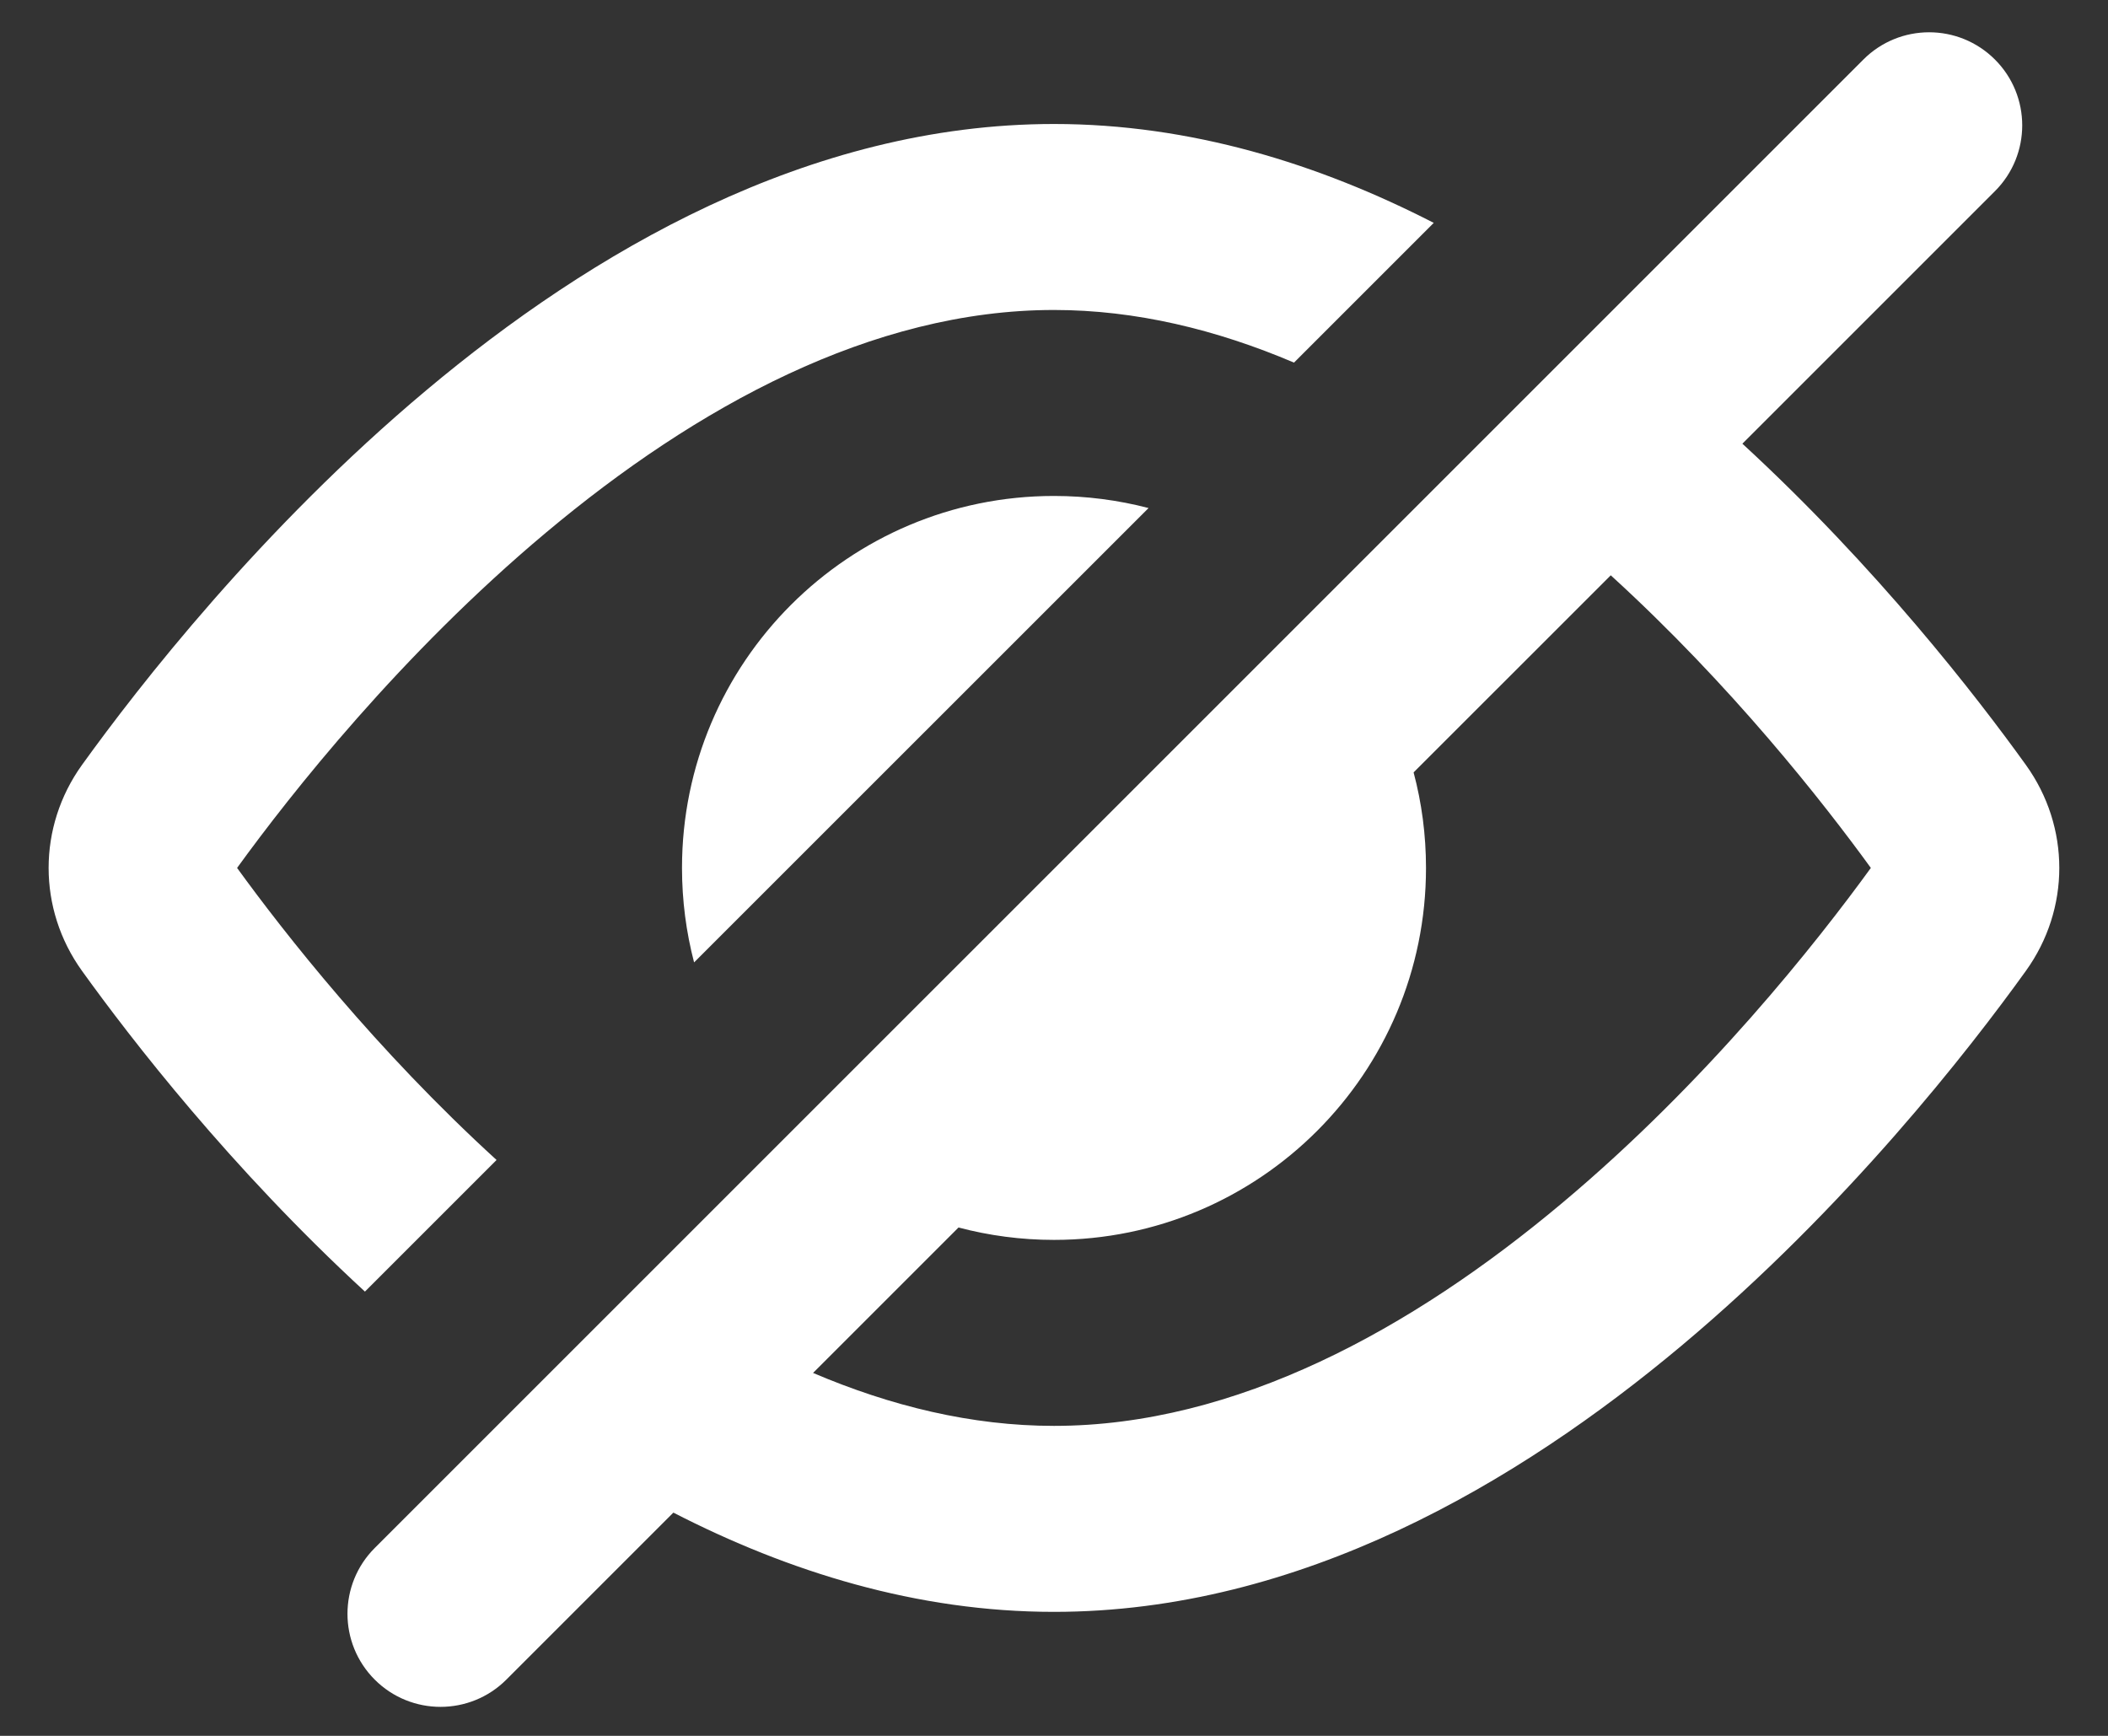 <svg width="34" height="28" viewBox="0 0 34 28" fill="none" xmlns="http://www.w3.org/2000/svg">
<rect x="0" y="0" width="34" height="28" fill="#333333" stroke="none"/>
<path d="M23.125 3.595C21.271 2.643 19.205 2 16.999 2C13.034 2 9.52 4.078 6.877 6.294C4.209 8.531 2.235 11.071 1.322 12.339C0.605 13.338 0.605 14.662 1.322 15.66C2.118 16.767 3.72 18.839 5.886 20.834L8.009 18.711C6.064 16.935 4.589 15.055 3.824 14C4.69 12.805 6.466 10.553 8.804 8.593C11.229 6.56 14.068 5 16.999 5C18.318 5 19.619 5.316 20.871 5.849L23.125 3.595Z" fill="white"/>
<path fill-rule="evenodd" clip-rule="evenodd" d="M30.054 0.961C30.64 0.374 31.59 0.374 32.177 0.961C32.763 1.547 32.763 2.497 32.177 3.083L28.103 7.157C30.274 9.155 31.88 11.232 32.676 12.339C33.394 13.338 33.394 14.662 32.676 15.66C31.764 16.929 29.79 19.469 27.122 21.706C24.479 23.921 20.965 26 16.999 26C14.789 26 12.719 25.354 10.861 24.399L8.167 27.093C7.581 27.679 6.63 27.679 6.044 27.093C5.458 26.507 5.458 25.556 6.044 24.97C6.044 24.97 27.043 3.972 30.054 0.961ZM25.98 9.28L22.8 12.459C22.931 12.951 23 13.467 23 14C23 17.314 20.314 20 17 20C16.467 20 15.951 19.93 15.46 19.8L13.114 22.146C14.371 22.682 15.676 23 16.999 23C19.931 23 22.77 21.44 25.194 19.407C27.533 17.447 29.308 15.195 30.175 14C29.408 12.943 27.93 11.058 25.98 9.28Z" fill="white"/>
<path d="M18.525 8.195C18.038 8.068 17.527 8 17 8C13.686 8 11 10.686 11 14C11 14.527 11.068 15.038 11.195 15.524L18.525 8.195Z" fill="white"/>
</svg>
